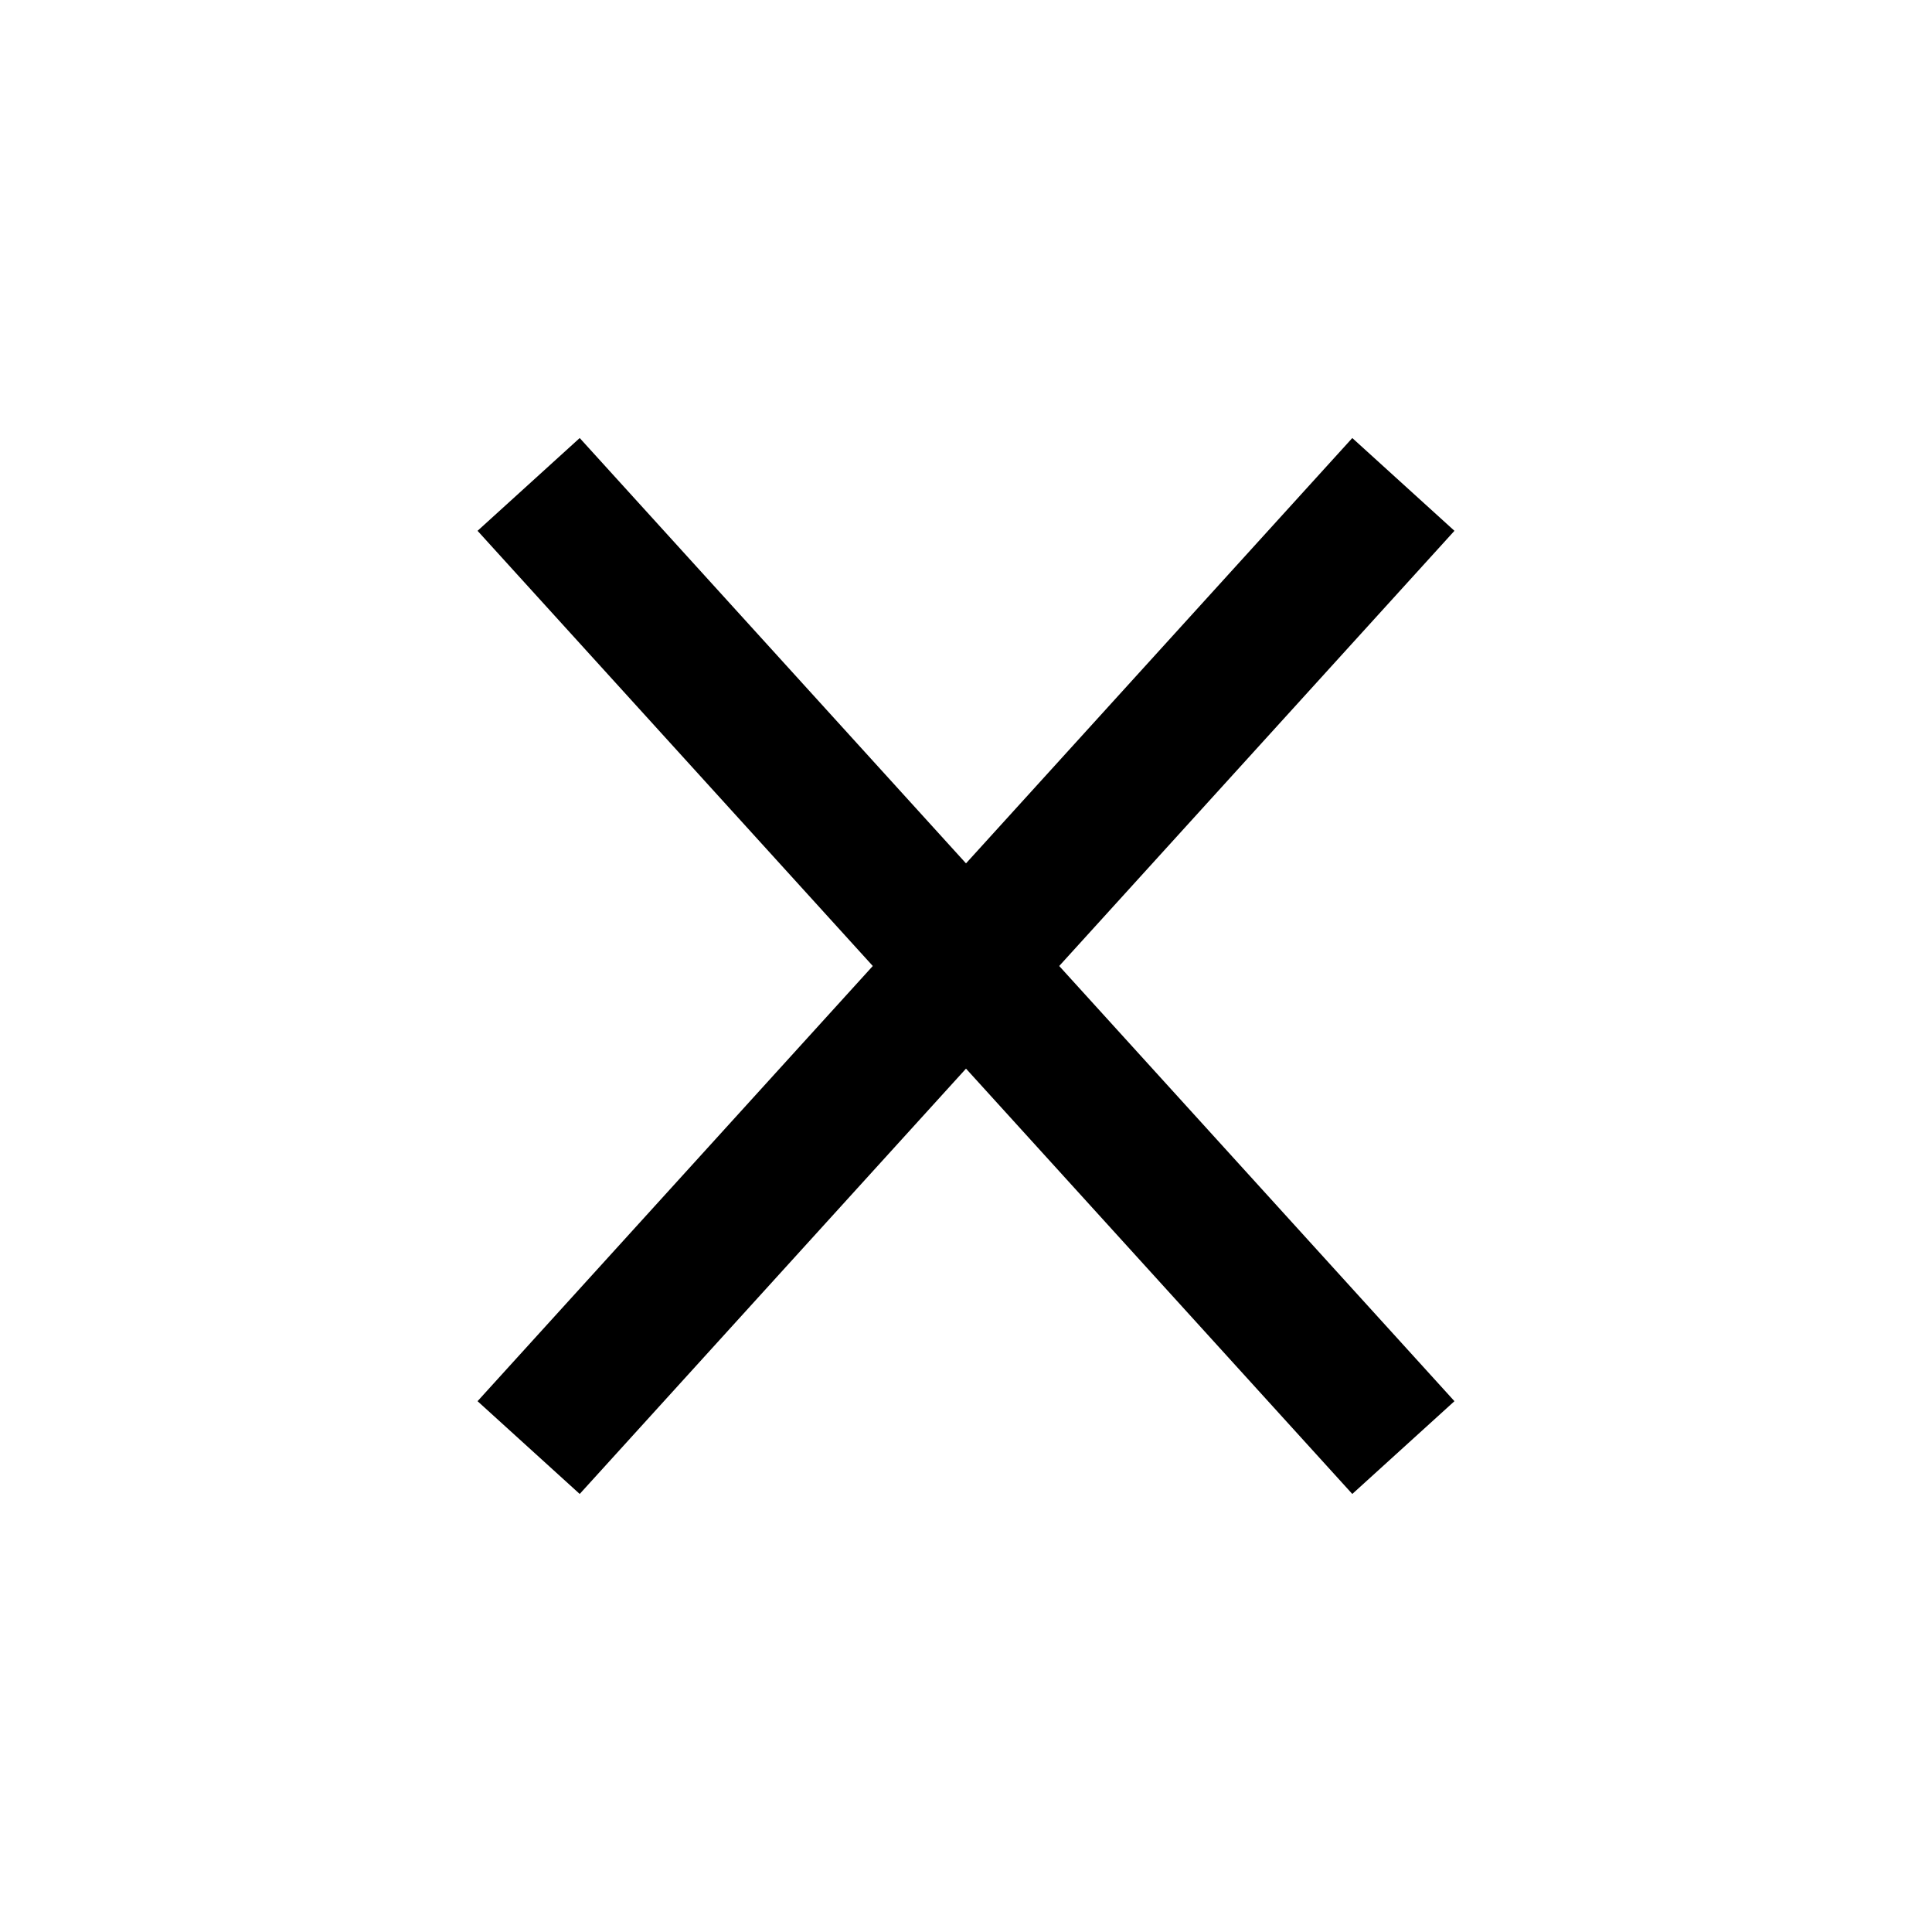 <svg xmlns="http://www.w3.org/2000/svg" width="42" height="42" viewBox="0 0 42 42"><defs><style>.\30 3059a7a-88c4-4b80-90f3-20a9c3d12c1b{fill:white;}.\33 5b95219-1eef-42ae-8c22-623661b2ef4b{fill:#fff;stroke:black;stroke-miterlimit:10;stroke-width:3px;}</style></defs><title>xxx</title><g id="e57f0dda-5166-455d-aab2-5a07c31b451b" data-name="Layer 2"><g id="478400fa-f000-455f-8fdc-51925f6bb418" data-name="Stopwatch"><circle class="03059a7a-88c4-4b80-90f3-20a9c3d12c1b" cx="21" cy="21" r="21"/><line class="35b95219-1eef-42ae-8c22-623661b2ef4b" x1="11.492" y1="31.469" x2="30.508" y2="10.531"/><line class="35b95219-1eef-42ae-8c22-623661b2ef4b" x1="30.508" y1="31.469" x2="11.492" y2="10.531"/></g></g></svg>